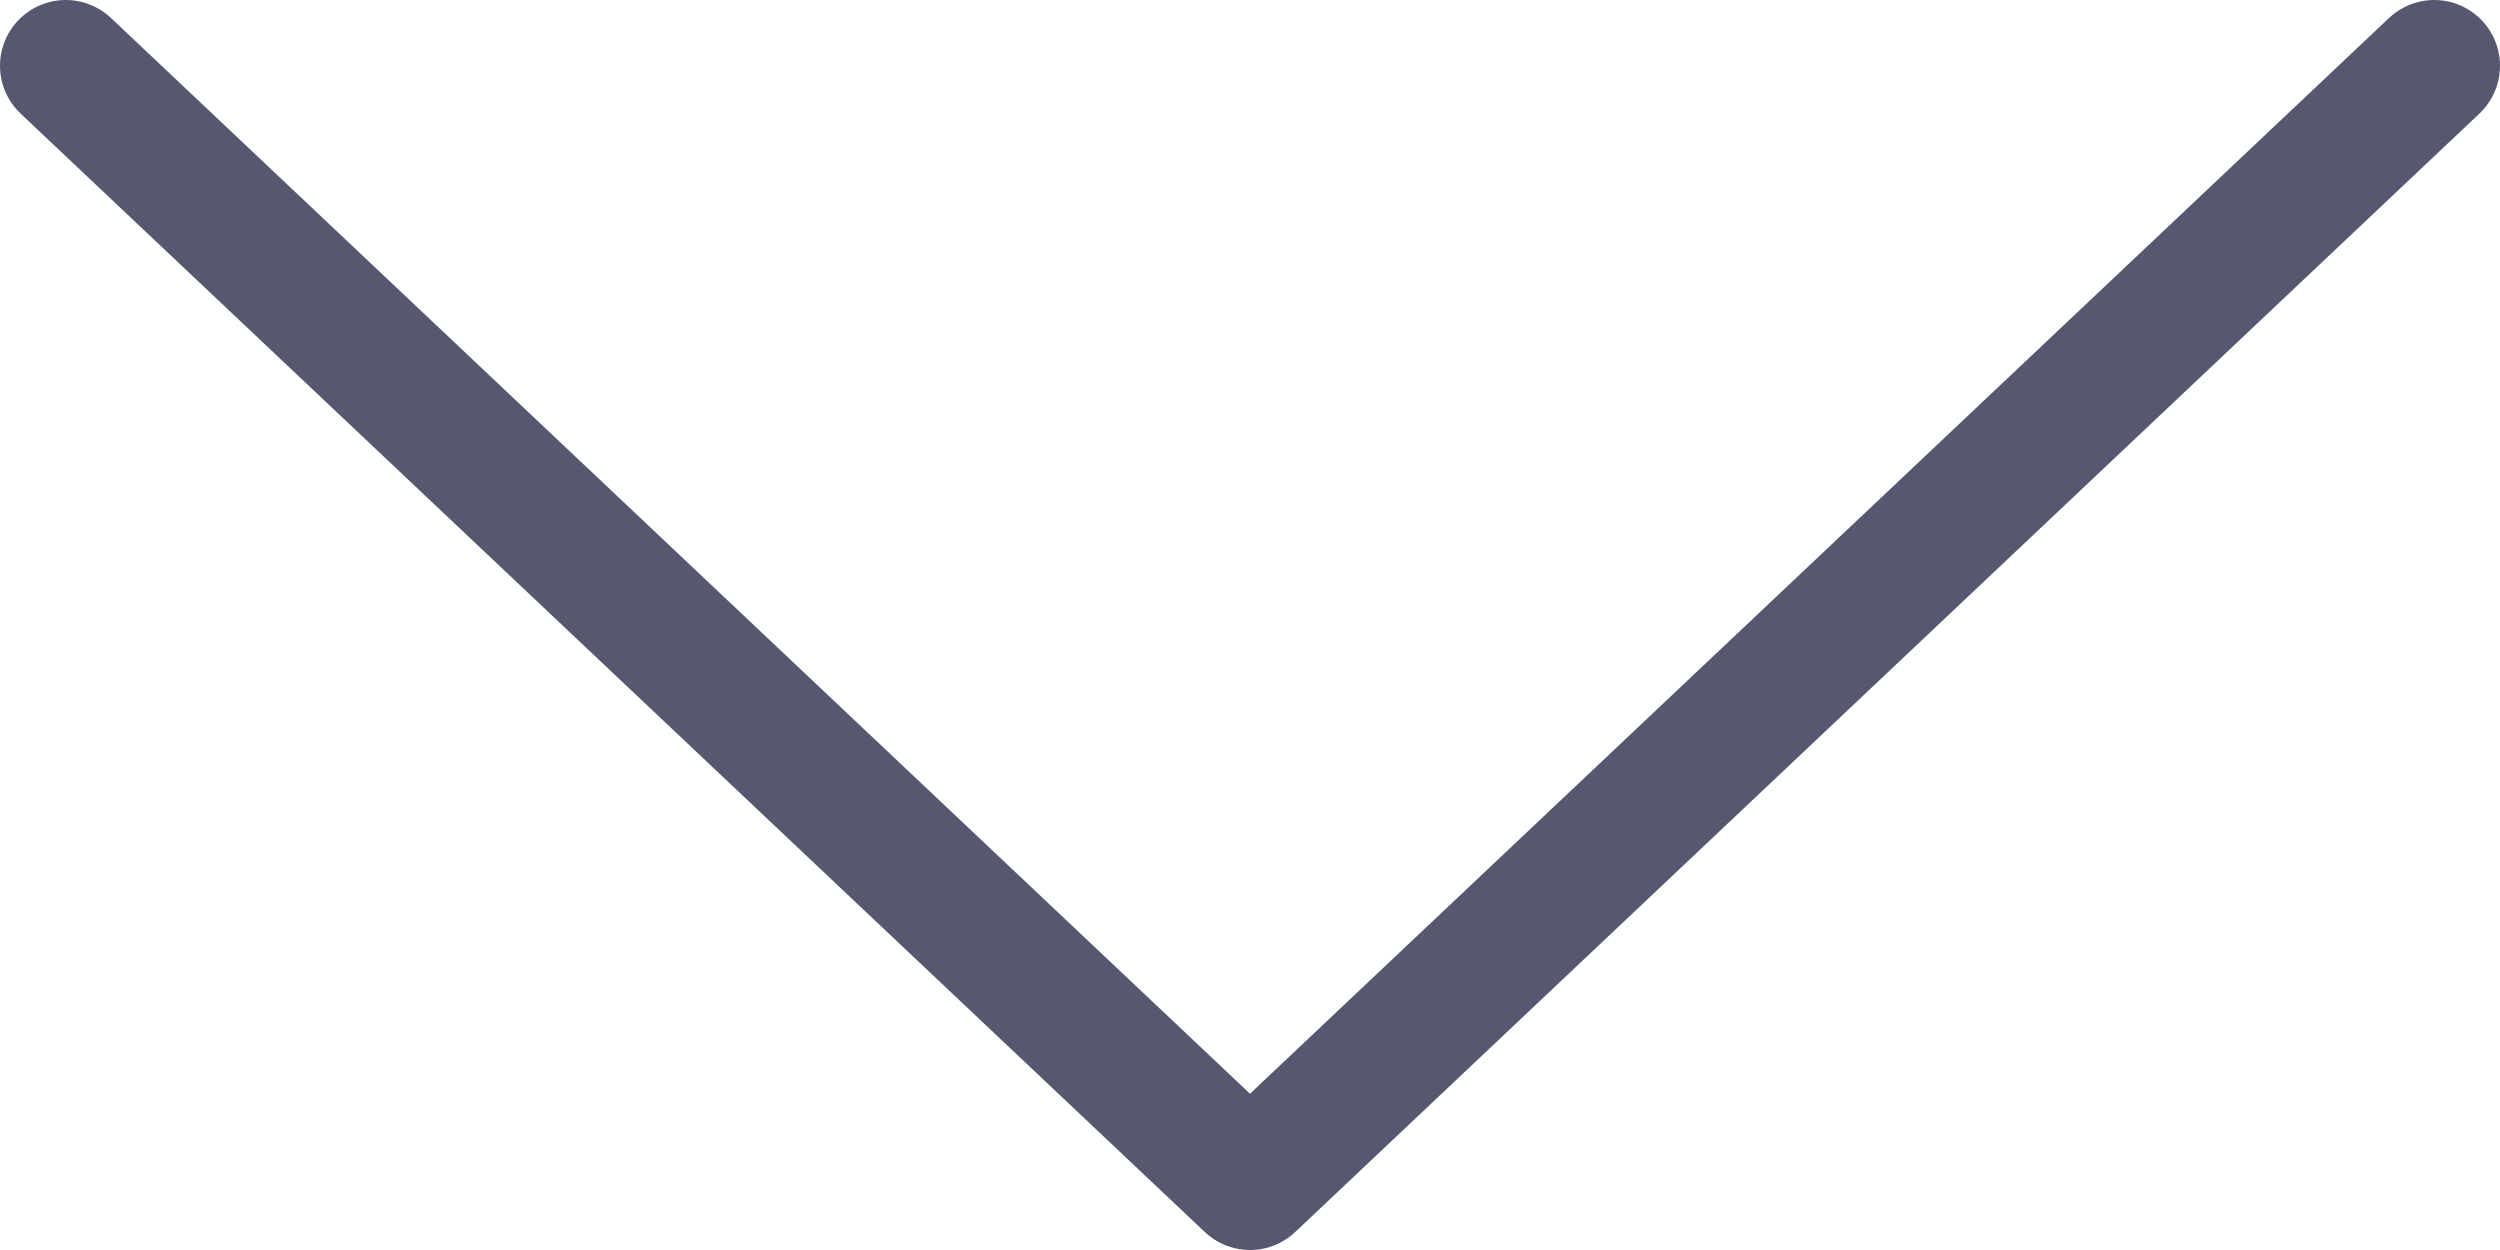 <svg width="38" height="19" viewBox="0 0 38 19" fill="none" xmlns="http://www.w3.org/2000/svg">
<path d="M37 1L19 18L1 1" stroke="#55586F" stroke-width="2" stroke-linecap="round" stroke-linejoin="round"/>
</svg>
